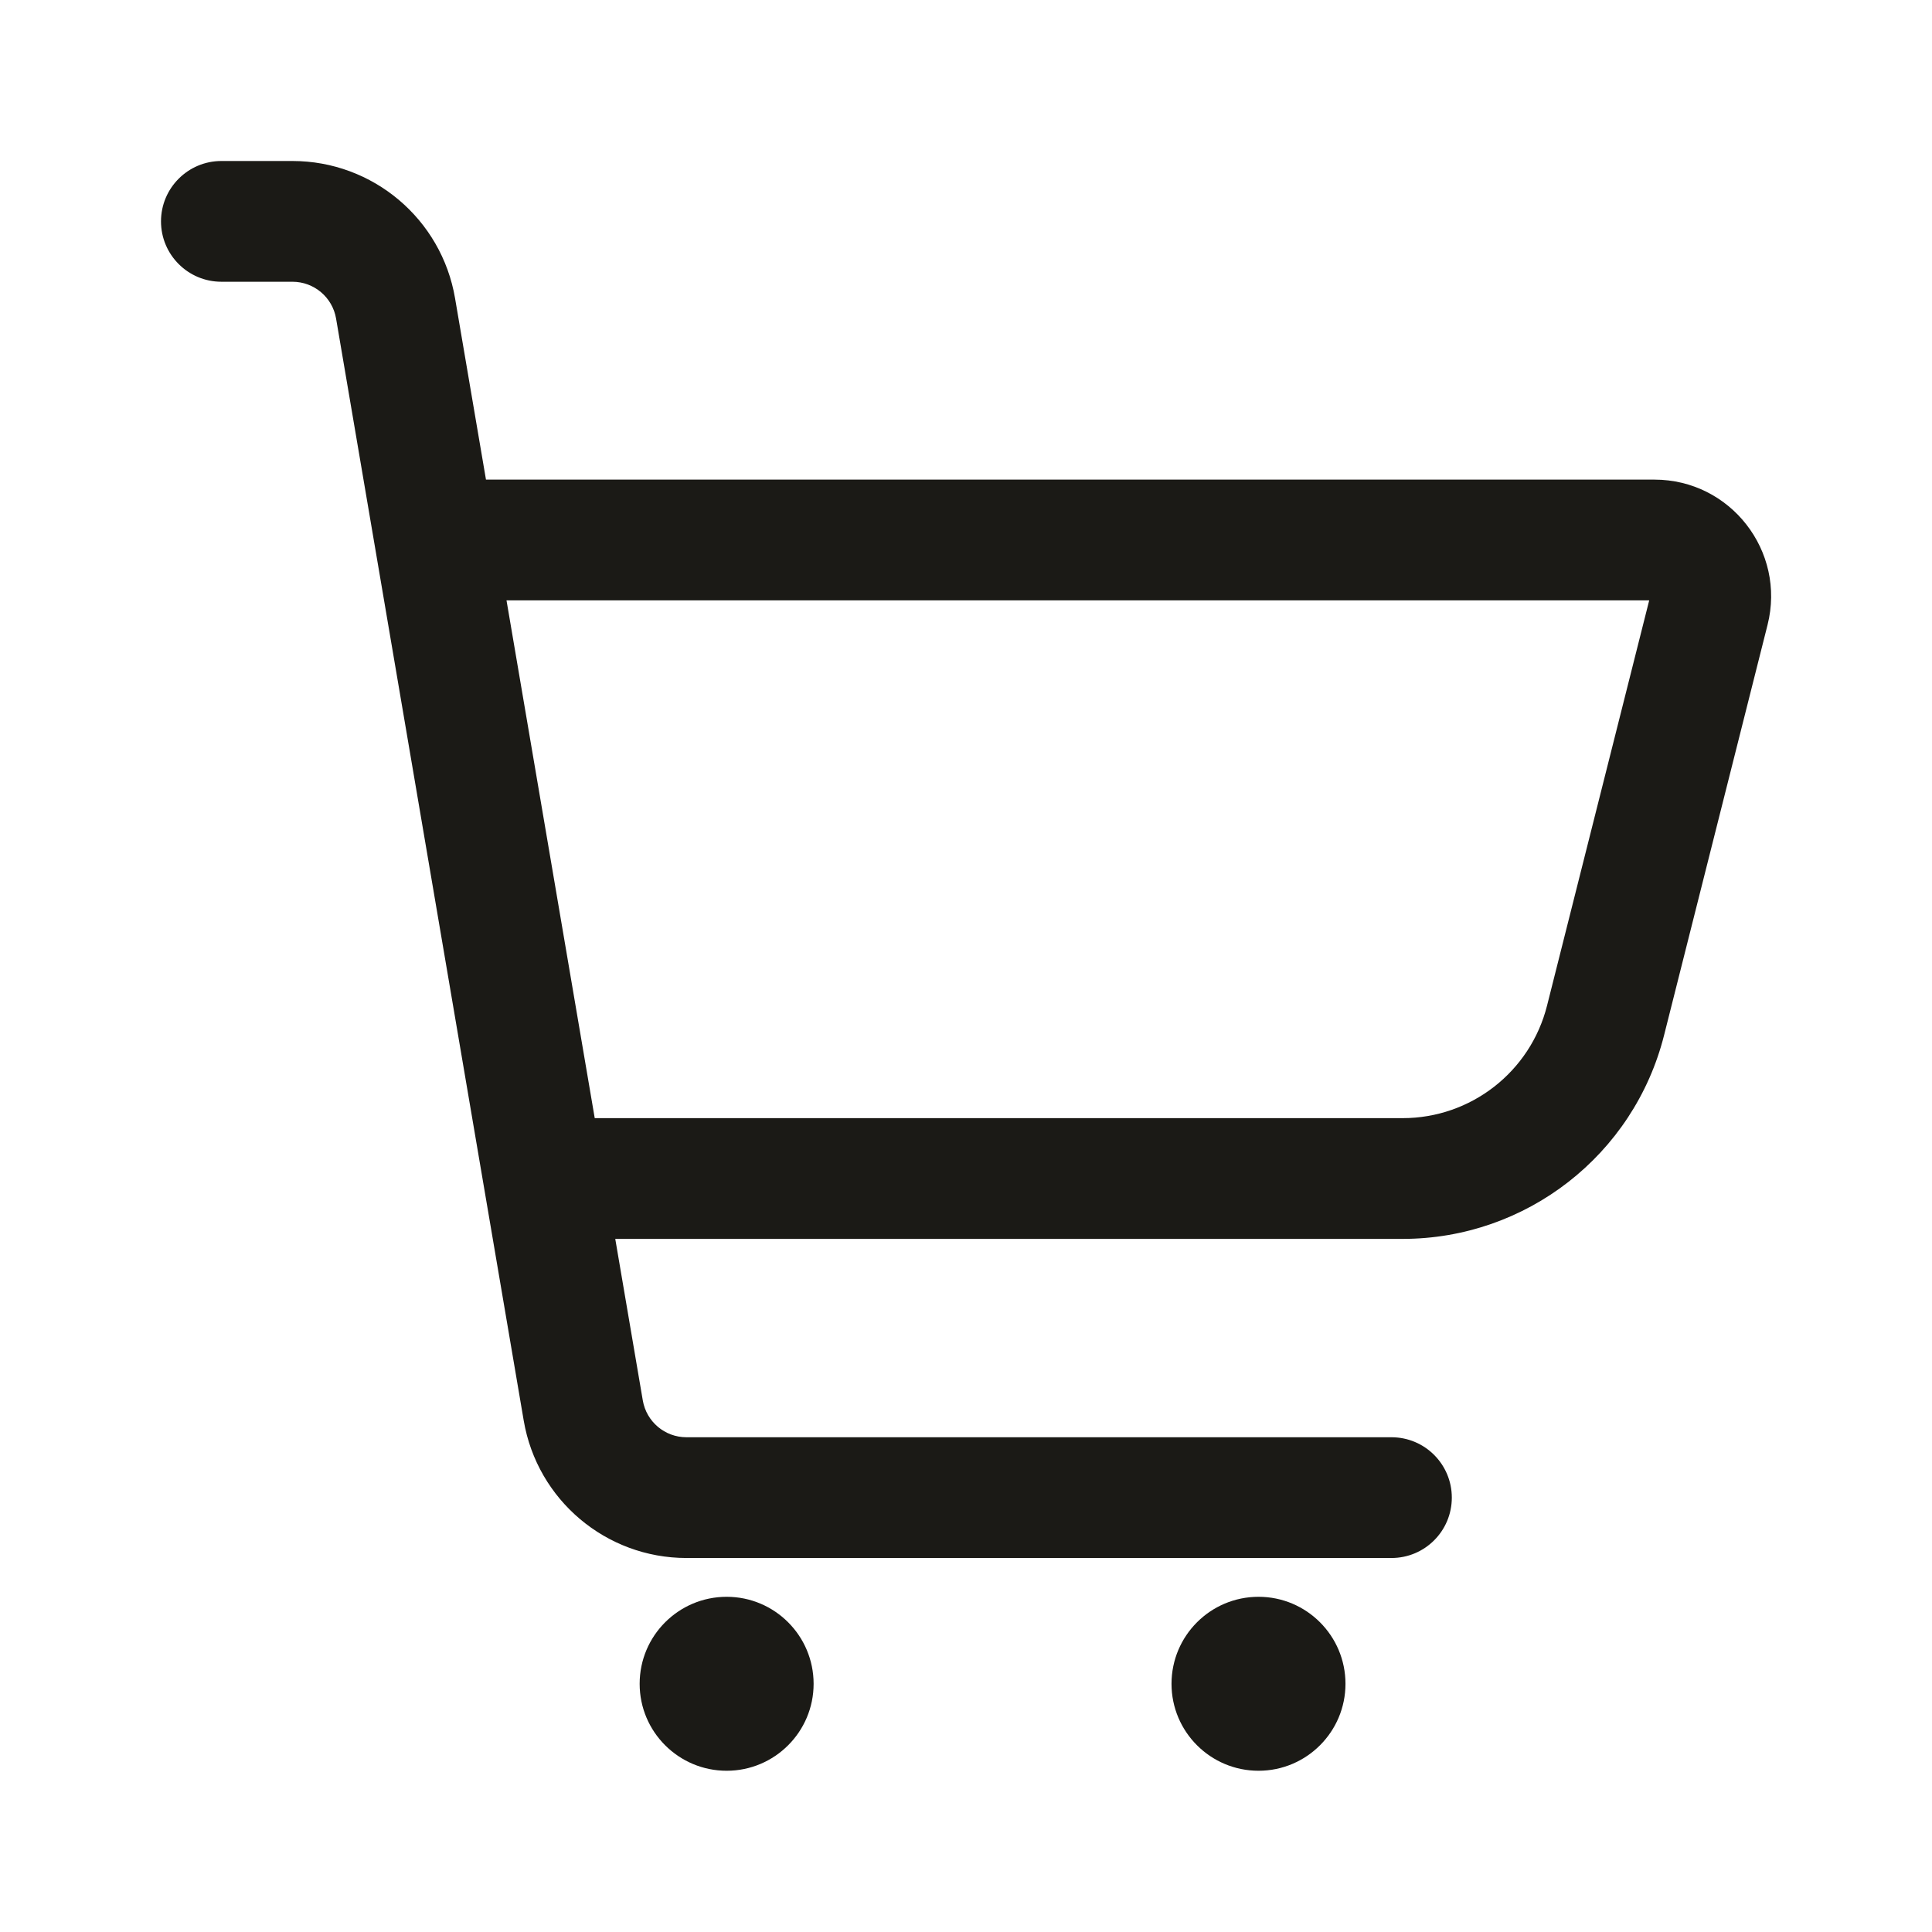 <svg width="24" height="24" viewBox="0 0 24 24" fill="none" xmlns="http://www.w3.org/2000/svg">
<path fill-rule="evenodd" clip-rule="evenodd" d="M5.653 3.706C5.486 2.721 4.632 2 3.633 2H2.75C2.336 2 2 2.336 2 2.75C2 3.164 2.336 3.5 2.75 3.5H3.633C3.901 3.5 4.13 3.693 4.175 3.958L6.506 17.648C6.674 18.633 7.528 19.354 8.527 19.354H17.285C17.7 19.354 18.035 19.018 18.035 18.604C18.035 18.19 17.7 17.854 17.285 17.854H8.527C8.259 17.854 8.03 17.661 7.985 17.396L7.643 15.39H17.424C18.959 15.39 20.297 14.347 20.672 12.859L21.957 7.763C22.188 6.847 21.496 5.958 20.552 5.958H6.037L5.653 3.706ZM6.292 7.458L7.388 13.89H17.424C18.272 13.89 19.011 13.314 19.218 12.492L20.487 7.458H6.292Z" fill="#1B1A16"/>
<path d="M16.714 20.917C16.714 20.32 16.23 19.836 15.634 19.836C15.037 19.836 14.553 20.32 14.553 20.917C14.553 21.513 15.037 21.997 15.634 21.997C16.23 21.997 16.714 21.513 16.714 20.917Z" fill="#1B1A16"/>
<path d="M9.027 19.836C8.43 19.836 7.946 20.32 7.946 20.917C7.946 21.513 8.43 21.997 9.027 21.997C9.623 21.997 10.107 21.513 10.107 20.917C10.107 20.32 9.623 19.836 9.027 19.836Z" fill="#1B1A16"/>
</svg>
